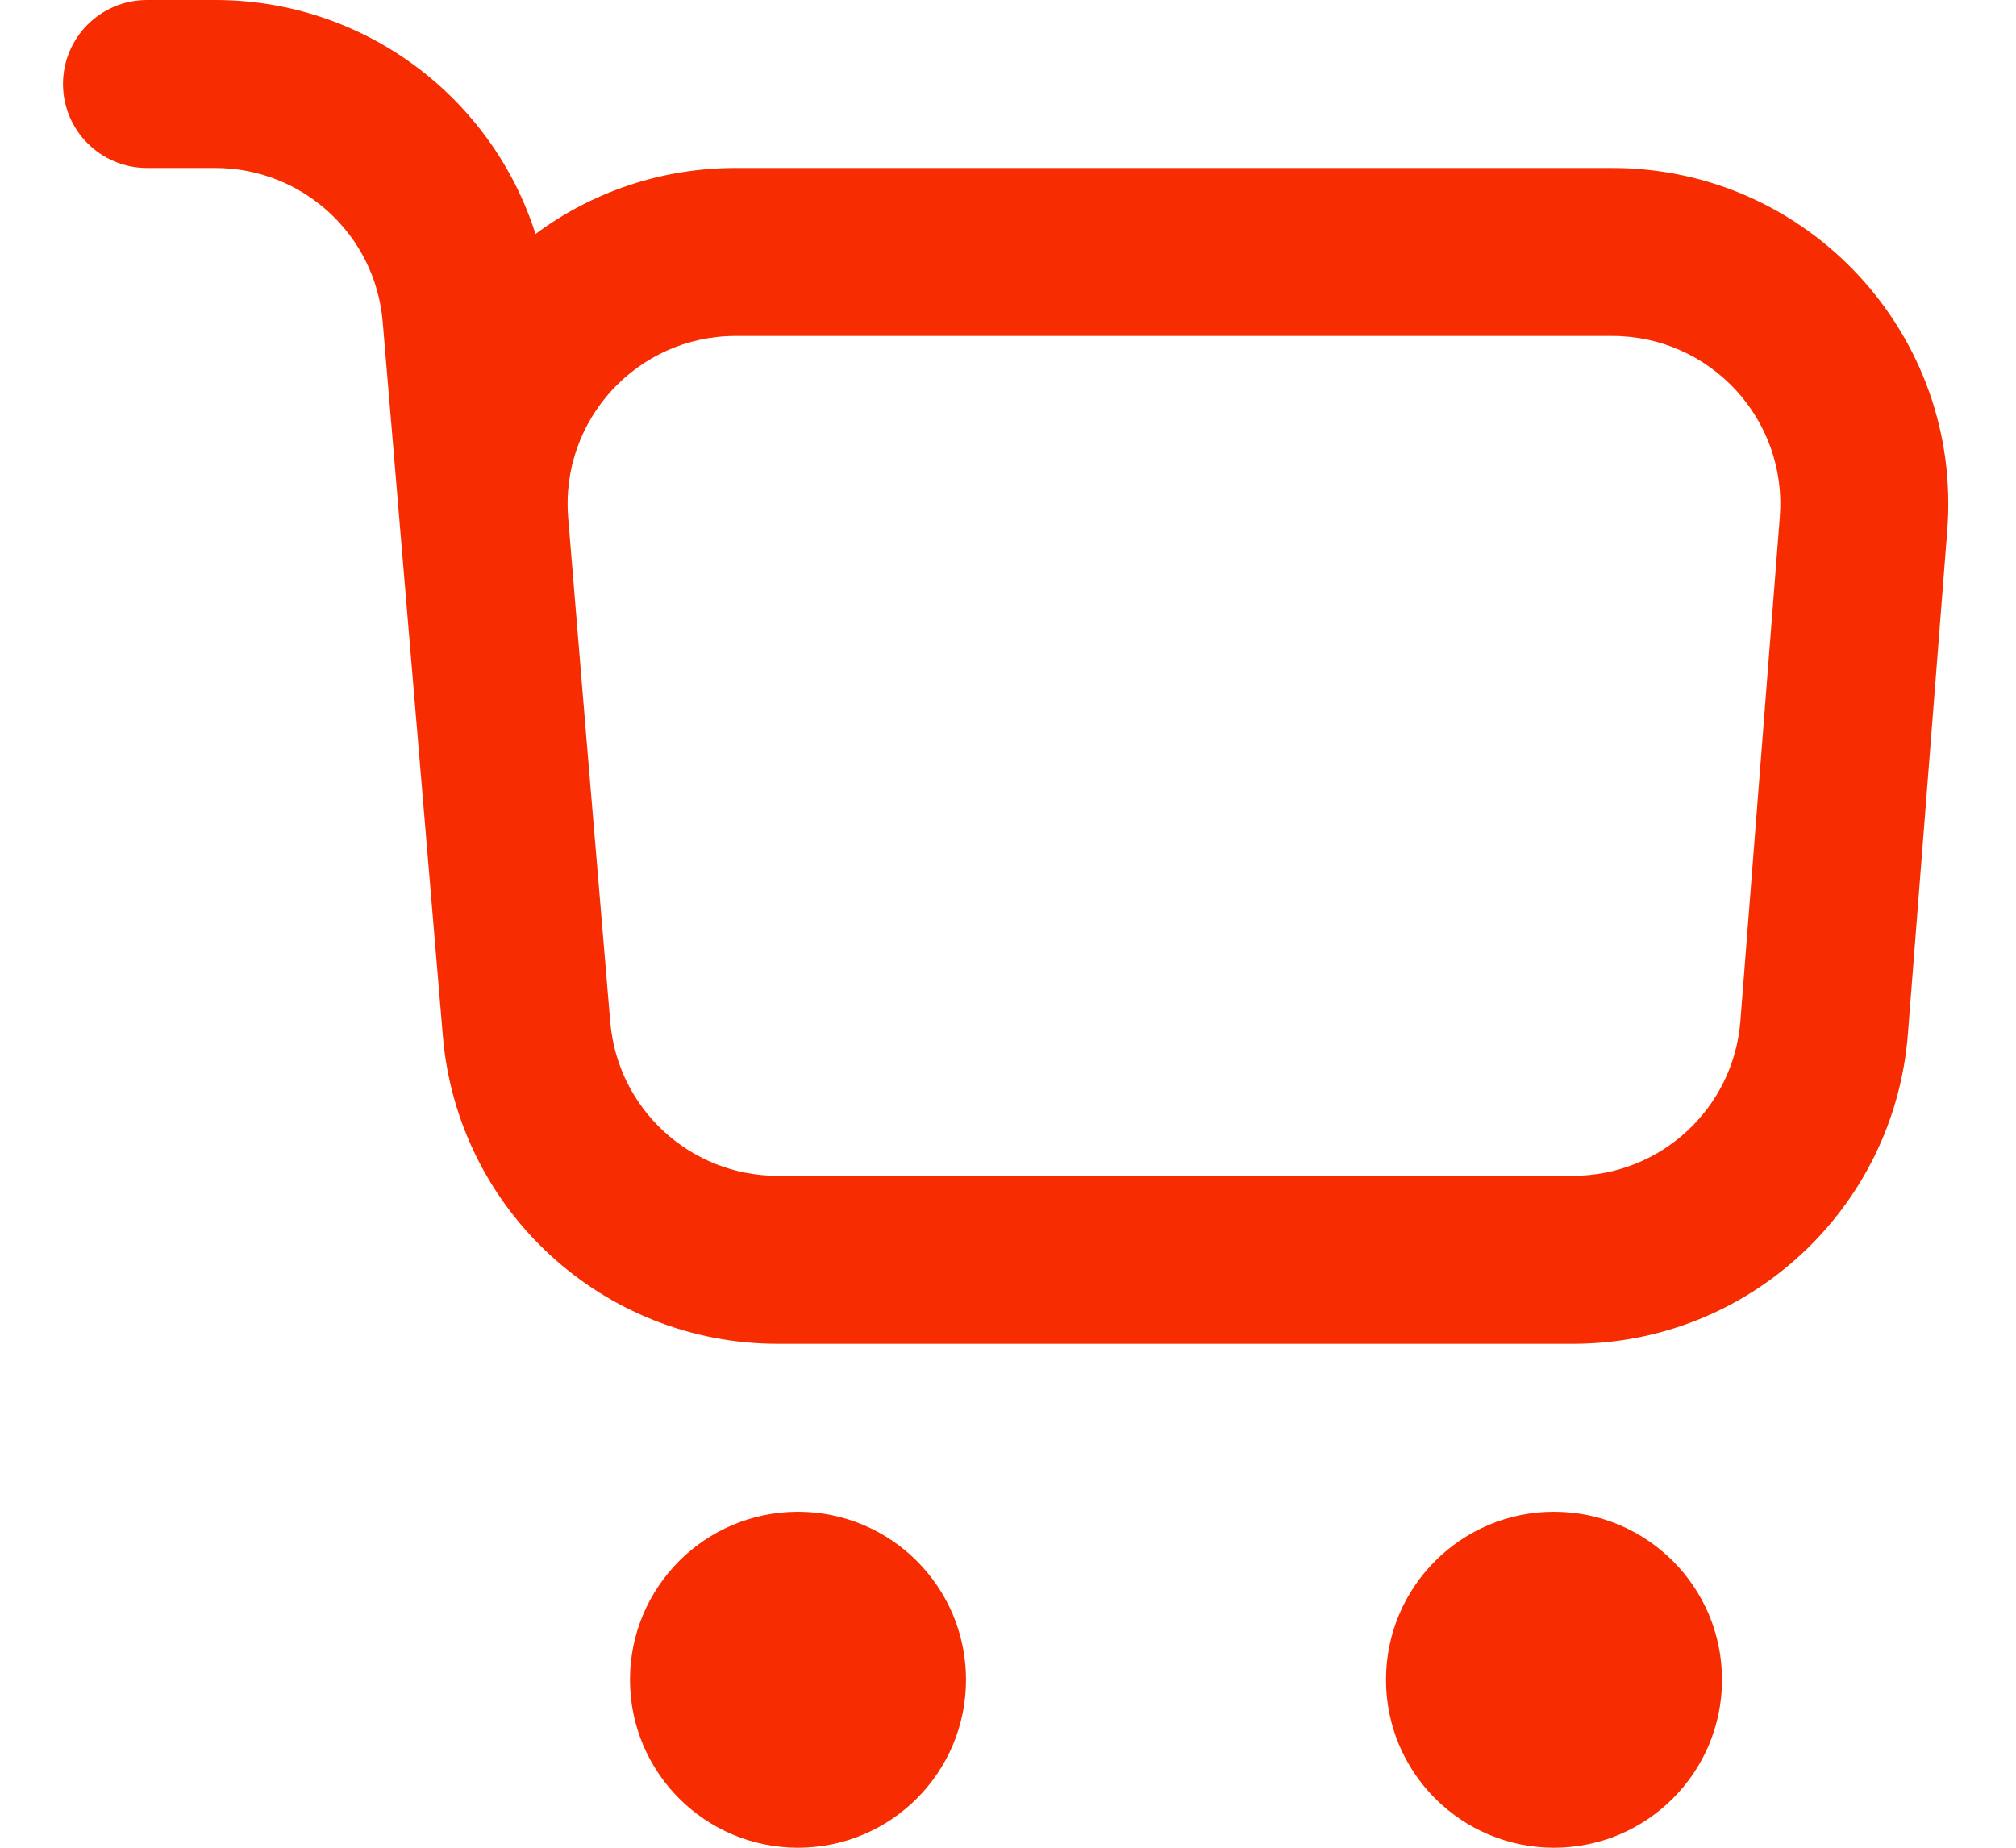 <svg width="24" height="22" viewBox="0 0 24 22" fill="none" xmlns="http://www.w3.org/2000/svg">
    <path fill-rule="evenodd" clip-rule="evenodd"
        d="M1.75 0C1.198 0 0.75 0.448 0.75 1C0.75 1.552 1.198 2 1.75 2H2.563C3.603 2 4.469 2.796 4.556 3.832L5.272 12.335C5.447 14.407 7.179 16 9.258 16H18.725C20.814 16 22.55 14.393 22.713 12.312L23.182 6.312C23.363 3.987 21.526 2 19.194 2H8.757C7.862 2 7.039 2.293 6.375 2.786C5.858 1.159 4.337 0 2.563 0H1.75ZM7.265 12.168L6.978 8.755L6.764 6.164C6.668 4.999 7.588 4 8.757 4H19.194C20.36 4 21.279 4.993 21.188 6.156L20.719 12.156C20.638 13.197 19.769 14 18.725 14H9.258C8.219 14 7.352 13.204 7.265 12.168Z"
        fill="#F72C00" />
    <path
        d="M11.5 20C11.5 21.105 10.605 22 9.5 22C8.395 22 7.5 21.105 7.5 20C7.5 18.895 8.395 18 9.5 18C10.605 18 11.5 18.895 11.5 20Z"
        fill="#F72C00" />
    <path
        d="M20.5 20C20.5 21.105 19.605 22 18.5 22C17.395 22 16.5 21.105 16.5 20C16.5 18.895 17.395 18 18.5 18C19.605 18 20.5 18.895 20.5 20Z"
        fill="#F72C00" />
</svg>